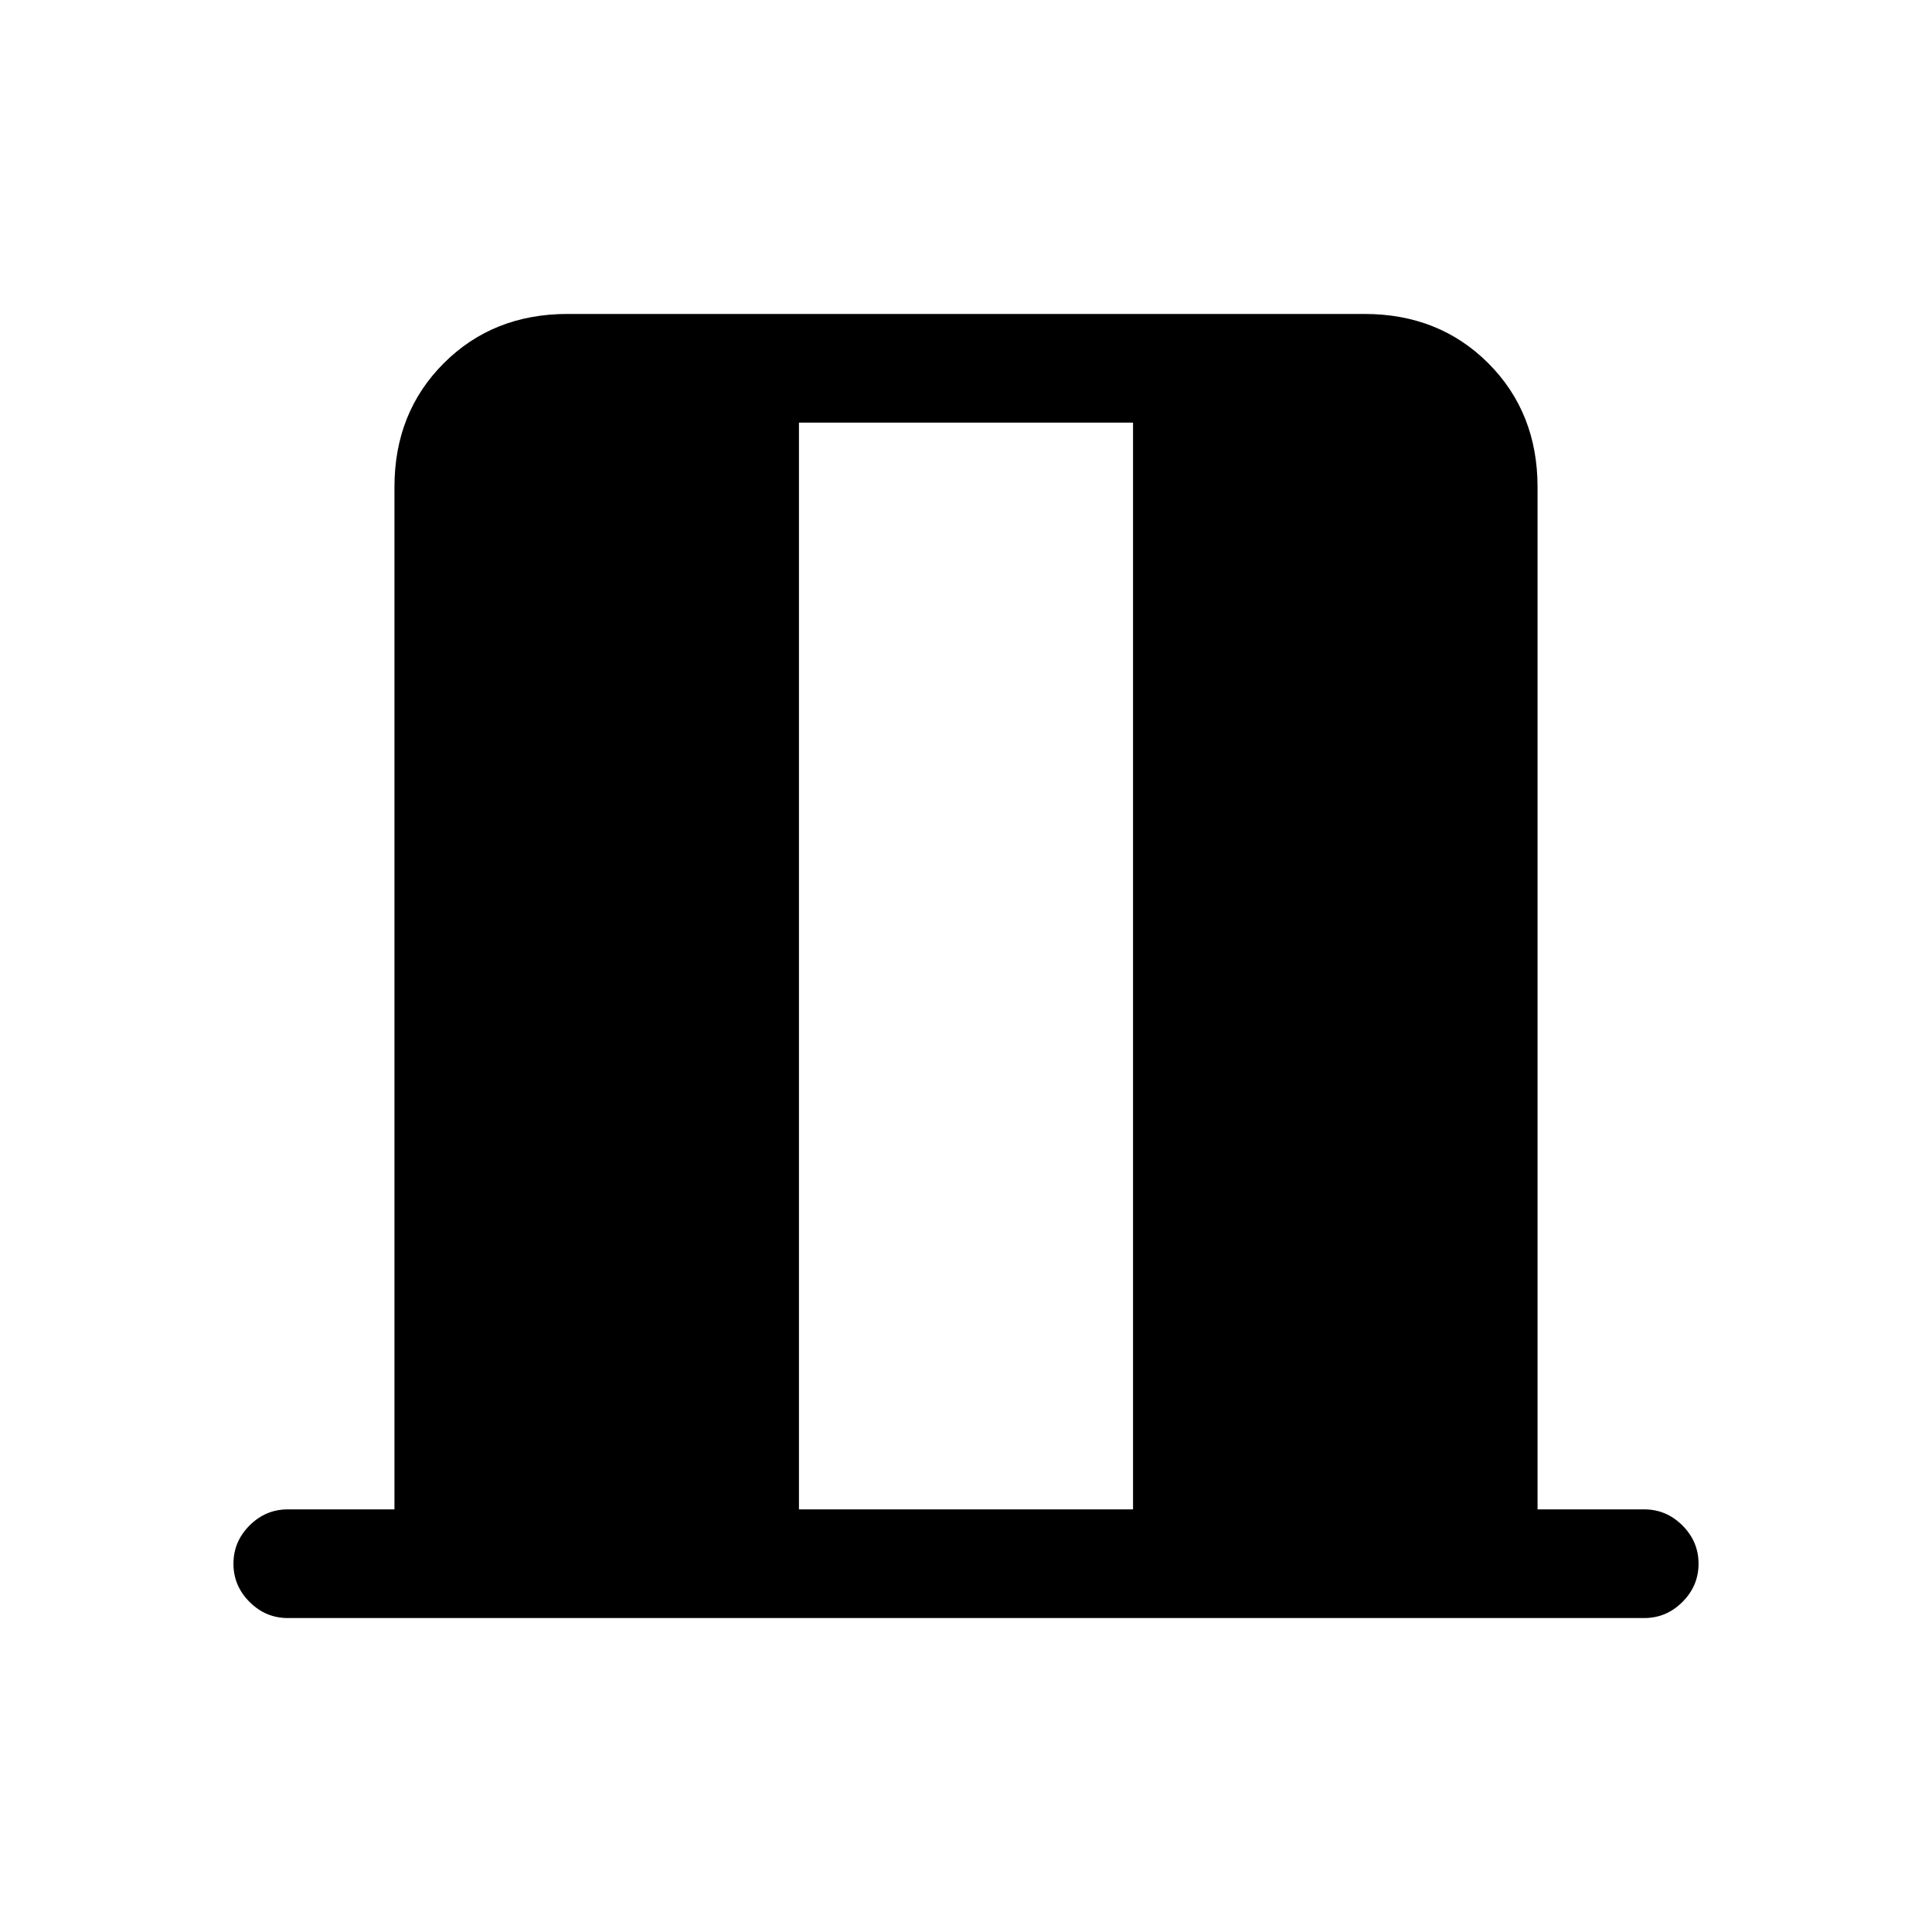 <svg xmlns="http://www.w3.org/2000/svg" height="24" width="24"><path d="M9.925 18.75h4.15V5.25h-4.15Zm-6.35 1.35q-.275 0-.475-.2-.2-.2-.2-.475 0-.275.2-.475.2-.2.475-.2H4.9V6.05q0-.925.613-1.538Q6.125 3.9 7.05 3.9h9.9q.925 0 1.538.612.612.613.612 1.538v12.7h1.325q.275 0 .475.2.2.2.2.475 0 .275-.2.475-.2.2-.475.2Z"/></svg>